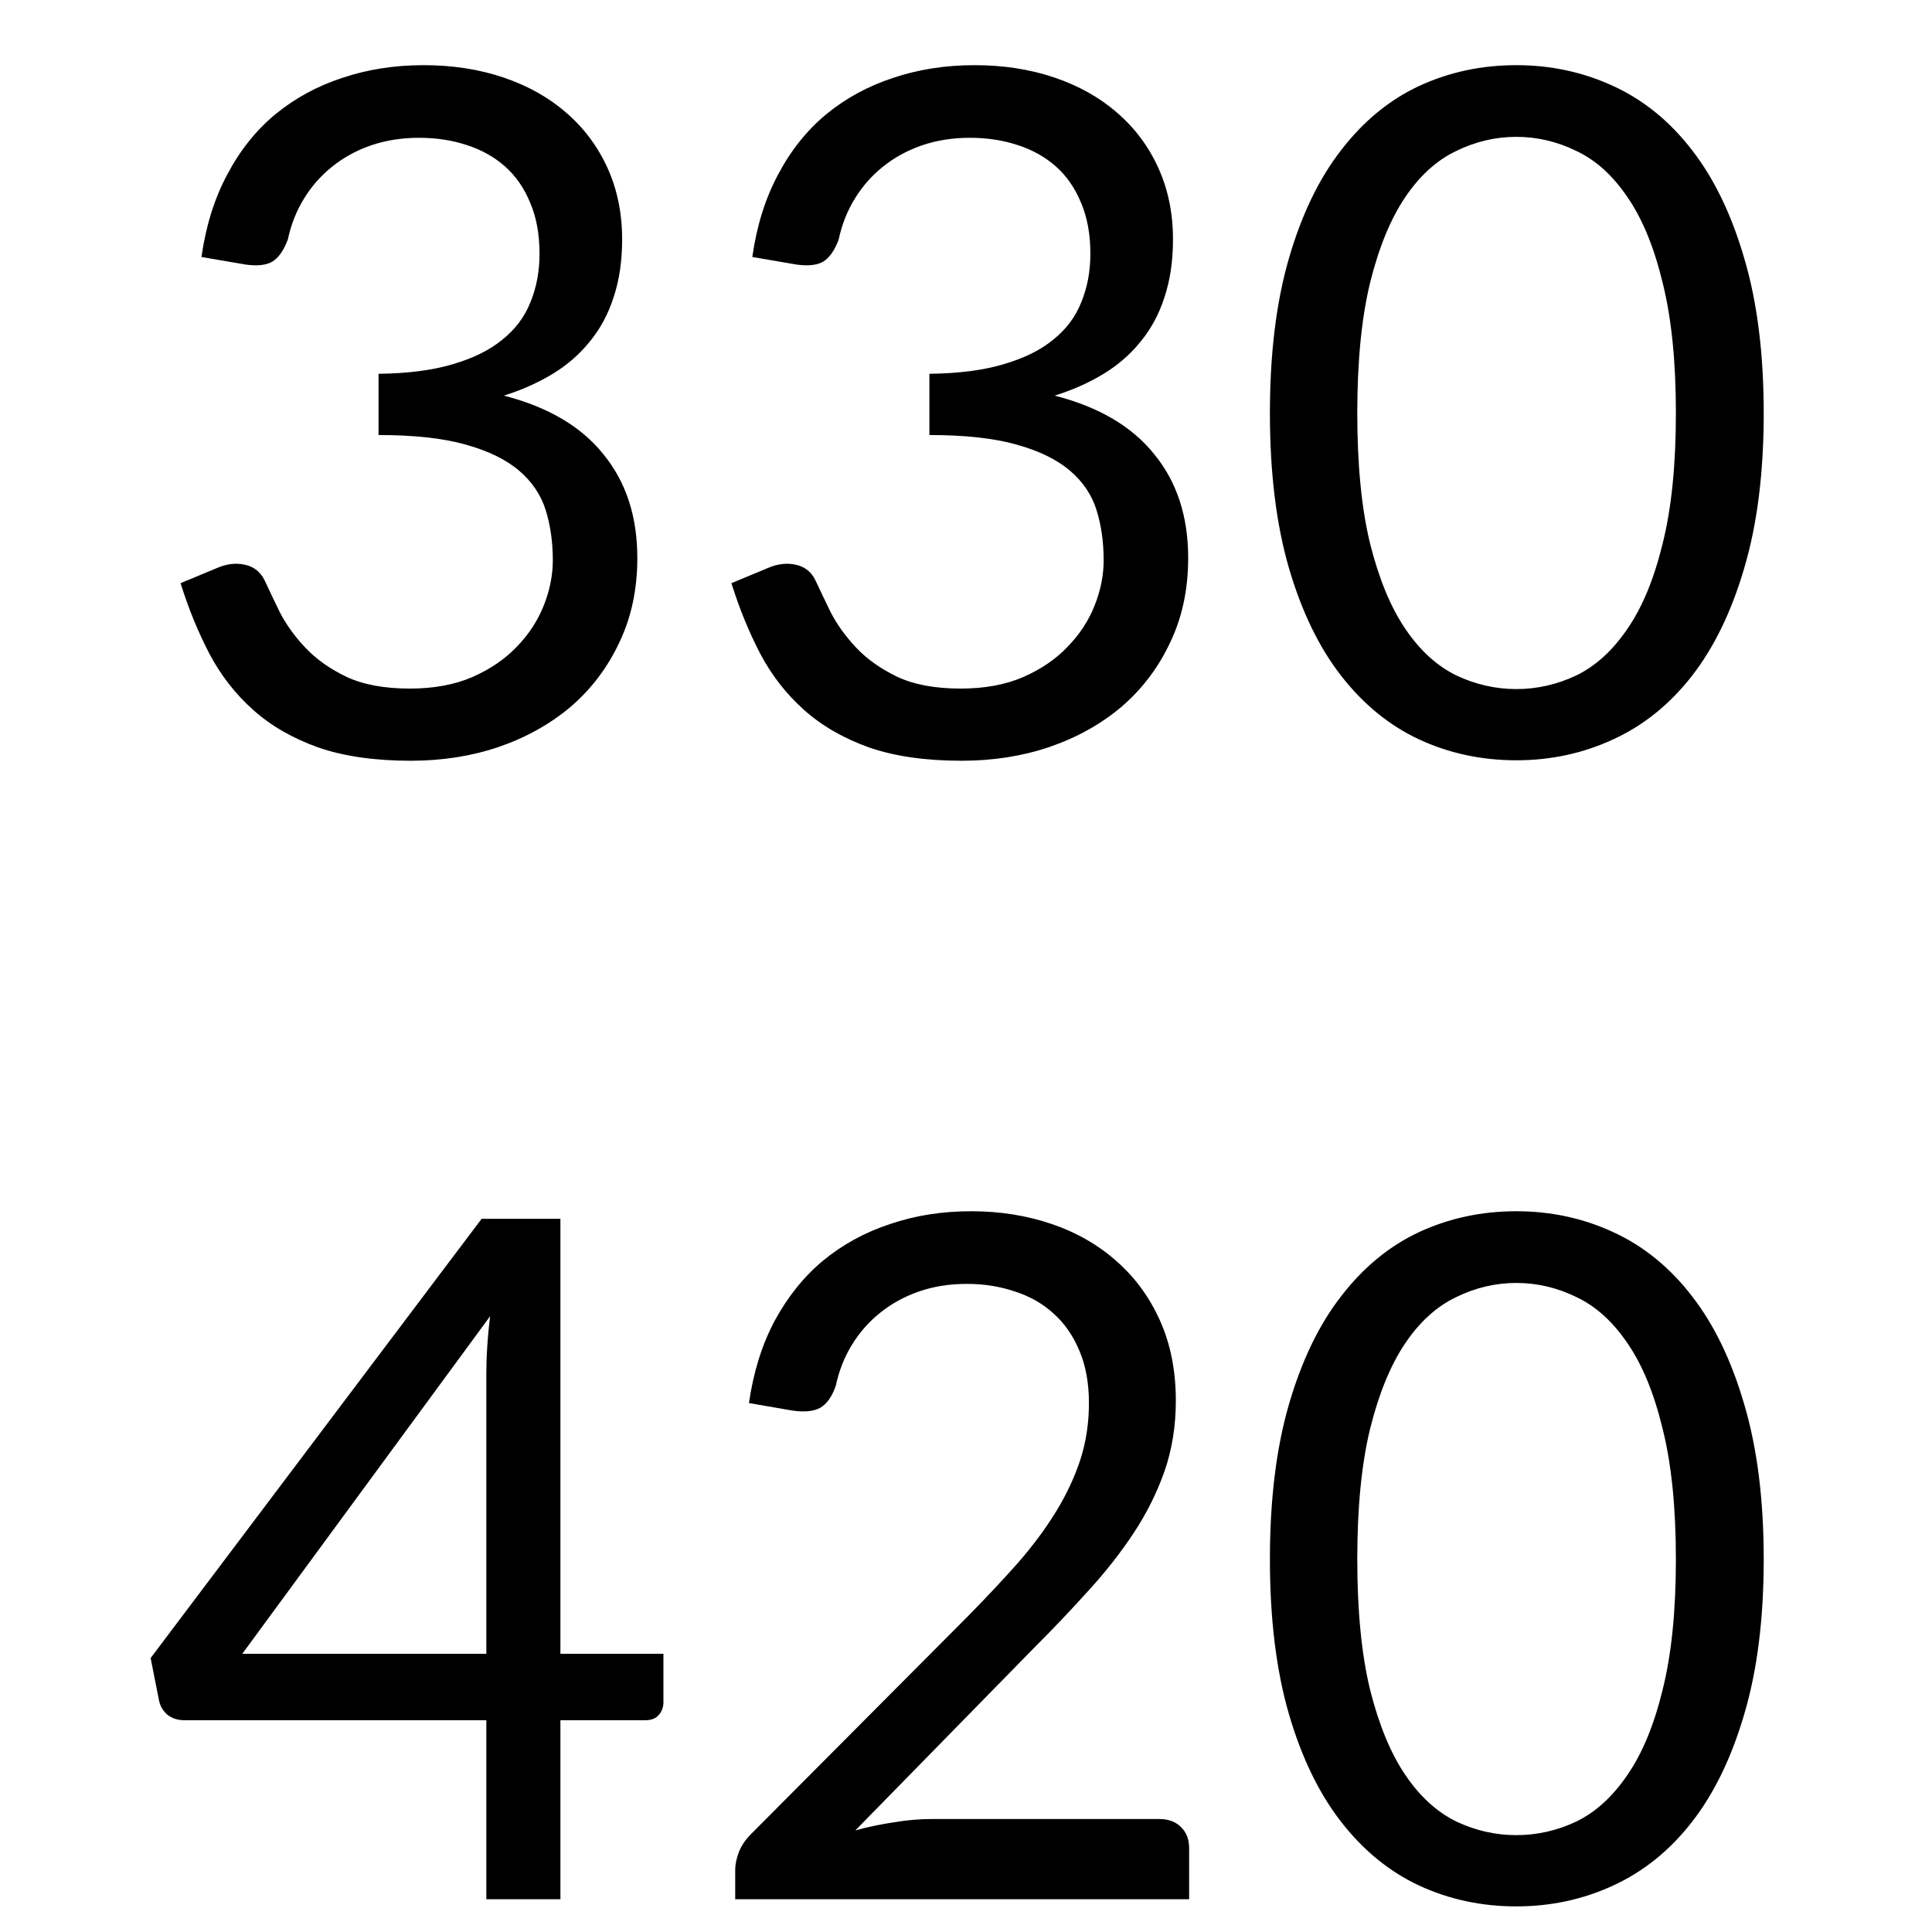 <svg width="59" height="59" viewBox="0 0 59 59" fill="none" xmlns="http://www.w3.org/2000/svg">
<path d="M6.152 7.848C6.287 6.9 6.548 6.064 6.935 5.339C7.321 4.604 7.809 3.99 8.399 3.498C8.998 3.005 9.68 2.632 10.444 2.381C11.217 2.12 12.048 1.99 12.938 1.99C13.817 1.99 14.629 2.115 15.374 2.366C16.118 2.618 16.756 2.975 17.288 3.439C17.829 3.904 18.249 4.464 18.549 5.122C18.849 5.779 18.999 6.509 18.999 7.311C18.999 7.968 18.912 8.558 18.738 9.08C18.573 9.592 18.332 10.042 18.013 10.428C17.703 10.815 17.326 11.144 16.882 11.415C16.437 11.685 15.939 11.908 15.388 12.082C16.741 12.43 17.756 13.029 18.433 13.88C19.119 14.72 19.463 15.774 19.463 17.041C19.463 17.997 19.279 18.858 18.912 19.622C18.554 20.385 18.061 21.038 17.433 21.579C16.804 22.111 16.07 22.521 15.229 22.811C14.397 23.092 13.503 23.232 12.546 23.232C11.444 23.232 10.502 23.097 9.719 22.826C8.936 22.546 8.273 22.164 7.732 21.68C7.191 21.197 6.746 20.627 6.398 19.97C6.05 19.302 5.755 18.582 5.514 17.809L6.63 17.345C6.92 17.219 7.2 17.186 7.471 17.244C7.751 17.302 7.954 17.461 8.08 17.722C8.206 17.993 8.36 18.317 8.544 18.694C8.737 19.07 8.998 19.433 9.327 19.781C9.656 20.129 10.071 20.424 10.574 20.666C11.086 20.907 11.734 21.028 12.517 21.028C13.242 21.028 13.875 20.912 14.417 20.68C14.968 20.438 15.422 20.129 15.78 19.752C16.147 19.375 16.422 18.954 16.606 18.491C16.79 18.026 16.882 17.567 16.882 17.113C16.882 16.552 16.809 16.04 16.664 15.576C16.519 15.112 16.248 14.711 15.852 14.373C15.456 14.034 14.91 13.768 14.214 13.575C13.527 13.382 12.643 13.285 11.56 13.285V11.415C12.449 11.405 13.203 11.308 13.822 11.124C14.45 10.941 14.958 10.69 15.345 10.37C15.741 10.052 16.026 9.67 16.2 9.225C16.384 8.78 16.476 8.287 16.476 7.746C16.476 7.147 16.379 6.625 16.186 6.18C16.002 5.735 15.746 5.368 15.417 5.078C15.088 4.788 14.697 4.571 14.243 4.426C13.798 4.28 13.315 4.208 12.793 4.208C12.271 4.208 11.782 4.285 11.328 4.44C10.883 4.595 10.487 4.812 10.139 5.093C9.801 5.363 9.516 5.687 9.284 6.064C9.052 6.441 8.887 6.857 8.791 7.311C8.665 7.649 8.505 7.877 8.312 7.992C8.128 8.099 7.858 8.128 7.5 8.079L6.152 7.848ZM22.974 7.848C23.109 6.9 23.37 6.064 23.757 5.339C24.143 4.604 24.632 3.99 25.221 3.498C25.821 3.005 26.502 2.632 27.266 2.381C28.039 2.12 28.87 1.99 29.76 1.99C30.64 1.99 31.451 2.115 32.196 2.366C32.94 2.618 33.578 2.975 34.11 3.439C34.651 3.904 35.072 4.464 35.371 5.122C35.671 5.779 35.821 6.509 35.821 7.311C35.821 7.968 35.734 8.558 35.56 9.08C35.395 9.592 35.154 10.042 34.835 10.428C34.526 10.815 34.148 11.144 33.704 11.415C33.259 11.685 32.761 11.908 32.21 12.082C33.564 12.43 34.579 13.029 35.255 13.88C35.942 14.72 36.285 15.774 36.285 17.041C36.285 17.997 36.101 18.858 35.734 19.622C35.376 20.385 34.883 21.038 34.255 21.579C33.627 22.111 32.892 22.521 32.051 22.811C31.22 23.092 30.325 23.232 29.368 23.232C28.266 23.232 27.324 23.097 26.541 22.826C25.758 22.546 25.096 22.164 24.554 21.68C24.013 21.197 23.568 20.627 23.22 19.97C22.872 19.302 22.578 18.582 22.336 17.809L23.452 17.345C23.742 17.219 24.023 17.186 24.293 17.244C24.574 17.302 24.777 17.461 24.902 17.722C25.028 17.993 25.183 18.317 25.366 18.694C25.56 19.07 25.821 19.433 26.149 19.781C26.478 20.129 26.894 20.424 27.396 20.666C27.909 20.907 28.556 21.028 29.339 21.028C30.064 21.028 30.698 20.912 31.239 20.68C31.79 20.438 32.244 20.129 32.602 19.752C32.969 19.375 33.245 18.954 33.428 18.491C33.612 18.026 33.704 17.567 33.704 17.113C33.704 16.552 33.631 16.04 33.486 15.576C33.341 15.112 33.071 14.711 32.674 14.373C32.278 14.034 31.732 13.768 31.036 13.575C30.349 13.382 29.465 13.285 28.382 13.285V11.415C29.272 11.405 30.026 11.308 30.644 11.124C31.273 10.941 31.78 10.69 32.167 10.37C32.563 10.052 32.848 9.67 33.022 9.225C33.206 8.78 33.298 8.287 33.298 7.746C33.298 7.147 33.201 6.625 33.008 6.18C32.824 5.735 32.568 5.368 32.239 5.078C31.911 4.788 31.519 4.571 31.065 4.426C30.62 4.28 30.137 4.208 29.615 4.208C29.093 4.208 28.605 4.285 28.15 4.44C27.706 4.595 27.309 4.812 26.961 5.093C26.623 5.363 26.338 5.687 26.106 6.064C25.874 6.441 25.709 6.857 25.613 7.311C25.487 7.649 25.328 7.877 25.134 7.992C24.951 8.099 24.68 8.128 24.322 8.079L22.974 7.848ZM53.861 12.618C53.861 14.435 53.663 16.011 53.267 17.345C52.88 18.669 52.348 19.767 51.672 20.637C50.995 21.506 50.193 22.154 49.265 22.579C48.346 23.005 47.36 23.218 46.307 23.218C45.243 23.218 44.252 23.005 43.334 22.579C42.425 22.154 41.633 21.506 40.956 20.637C40.279 19.767 39.748 18.669 39.361 17.345C38.974 16.011 38.781 14.435 38.781 12.618C38.781 10.801 38.974 9.225 39.361 7.891C39.748 6.557 40.279 5.455 40.956 4.585C41.633 3.705 42.425 3.053 43.334 2.627C44.252 2.202 45.243 1.99 46.307 1.99C47.36 1.99 48.346 2.202 49.265 2.627C50.193 3.053 50.995 3.705 51.672 4.585C52.348 5.455 52.88 6.557 53.267 7.891C53.663 9.225 53.861 10.801 53.861 12.618ZM51.179 12.618C51.179 11.033 51.043 9.704 50.773 8.63C50.512 7.548 50.154 6.678 49.7 6.021C49.255 5.363 48.738 4.894 48.148 4.614C47.559 4.324 46.945 4.179 46.307 4.179C45.669 4.179 45.055 4.324 44.465 4.614C43.876 4.894 43.358 5.363 42.914 6.021C42.469 6.678 42.111 7.548 41.841 8.63C41.58 9.704 41.449 11.033 41.449 12.618C41.449 14.203 41.58 15.533 41.841 16.605C42.111 17.678 42.469 18.544 42.914 19.201C43.358 19.858 43.876 20.332 44.465 20.622C45.055 20.902 45.669 21.043 46.307 21.043C46.945 21.043 47.559 20.902 48.148 20.622C48.738 20.332 49.255 19.858 49.7 19.201C50.154 18.544 50.512 17.678 50.773 16.605C51.043 15.533 51.179 14.203 51.179 12.618ZM14.852 50.504V41.934C14.852 41.683 14.861 41.407 14.881 41.108C14.9 40.808 14.929 40.503 14.968 40.194L7.399 50.504H14.852ZM20.26 50.504V51.983C20.26 52.137 20.212 52.268 20.115 52.374C20.028 52.48 19.888 52.533 19.695 52.533H17.114V58H14.852V52.533H5.63C5.436 52.533 5.267 52.48 5.122 52.374C4.987 52.258 4.9 52.118 4.861 51.953L4.6 50.634L14.707 37.221H17.114V50.504H20.26ZM35.4 55.55C35.681 55.55 35.903 55.632 36.067 55.796C36.232 55.96 36.314 56.173 36.314 56.434V58H22.452V57.115C22.452 56.932 22.491 56.743 22.568 56.55C22.645 56.357 22.766 56.178 22.93 56.014L29.586 49.329C30.137 48.768 30.64 48.232 31.094 47.719C31.548 47.197 31.935 46.675 32.254 46.154C32.573 45.632 32.819 45.105 32.993 44.573C33.167 44.032 33.254 43.456 33.254 42.847C33.254 42.239 33.158 41.707 32.964 41.252C32.771 40.788 32.505 40.407 32.167 40.107C31.838 39.807 31.447 39.585 30.992 39.44C30.538 39.285 30.05 39.208 29.528 39.208C28.996 39.208 28.508 39.285 28.063 39.44C27.619 39.595 27.222 39.812 26.874 40.093C26.536 40.363 26.251 40.687 26.019 41.064C25.787 41.441 25.622 41.857 25.526 42.311C25.41 42.649 25.25 42.877 25.047 42.992C24.854 43.099 24.578 43.128 24.221 43.08L22.872 42.847C23.008 41.9 23.269 41.064 23.655 40.339C24.052 39.604 24.545 38.99 25.134 38.498C25.734 38.005 26.415 37.632 27.179 37.381C27.942 37.12 28.769 36.989 29.658 36.989C30.538 36.989 31.36 37.12 32.123 37.381C32.887 37.642 33.549 38.024 34.11 38.526C34.67 39.02 35.11 39.624 35.429 40.339C35.748 41.054 35.908 41.866 35.908 42.775C35.908 43.548 35.792 44.269 35.56 44.935C35.328 45.593 35.014 46.221 34.617 46.821C34.221 47.42 33.762 48.005 33.24 48.575C32.727 49.145 32.181 49.721 31.601 50.3L26.12 55.898C26.507 55.791 26.898 55.709 27.295 55.651C27.691 55.583 28.073 55.55 28.44 55.55H35.4ZM53.861 47.618C53.861 49.435 53.663 51.011 53.267 52.345C52.88 53.669 52.348 54.767 51.672 55.636C50.995 56.507 50.193 57.154 49.265 57.58C48.346 58.005 47.36 58.218 46.307 58.218C45.243 58.218 44.252 58.005 43.334 57.58C42.425 57.154 41.633 56.507 40.956 55.636C40.279 54.767 39.748 53.669 39.361 52.345C38.974 51.011 38.781 49.435 38.781 47.618C38.781 45.801 38.974 44.225 39.361 42.891C39.748 41.557 40.279 40.455 40.956 39.585C41.633 38.705 42.425 38.053 43.334 37.627C44.252 37.202 45.243 36.989 46.307 36.989C47.36 36.989 48.346 37.202 49.265 37.627C50.193 38.053 50.995 38.705 51.672 39.585C52.348 40.455 52.88 41.557 53.267 42.891C53.663 44.225 53.861 45.801 53.861 47.618ZM51.179 47.618C51.179 46.033 51.043 44.703 50.773 43.63C50.512 42.548 50.154 41.678 49.7 41.02C49.255 40.363 48.738 39.894 48.148 39.614C47.559 39.324 46.945 39.179 46.307 39.179C45.669 39.179 45.055 39.324 44.465 39.614C43.876 39.894 43.358 40.363 42.914 41.02C42.469 41.678 42.111 42.548 41.841 43.63C41.58 44.703 41.449 46.033 41.449 47.618C41.449 49.203 41.58 50.532 41.841 51.605C42.111 52.678 42.469 53.544 42.914 54.201C43.358 54.858 43.876 55.332 44.465 55.622C45.055 55.902 45.669 56.042 46.307 56.042C46.945 56.042 47.559 55.902 48.148 55.622C48.738 55.332 49.255 54.858 49.7 54.201C50.154 53.544 50.512 52.678 50.773 51.605C51.043 50.532 51.179 49.203 51.179 47.618Z" fill="black"/>
</svg>
